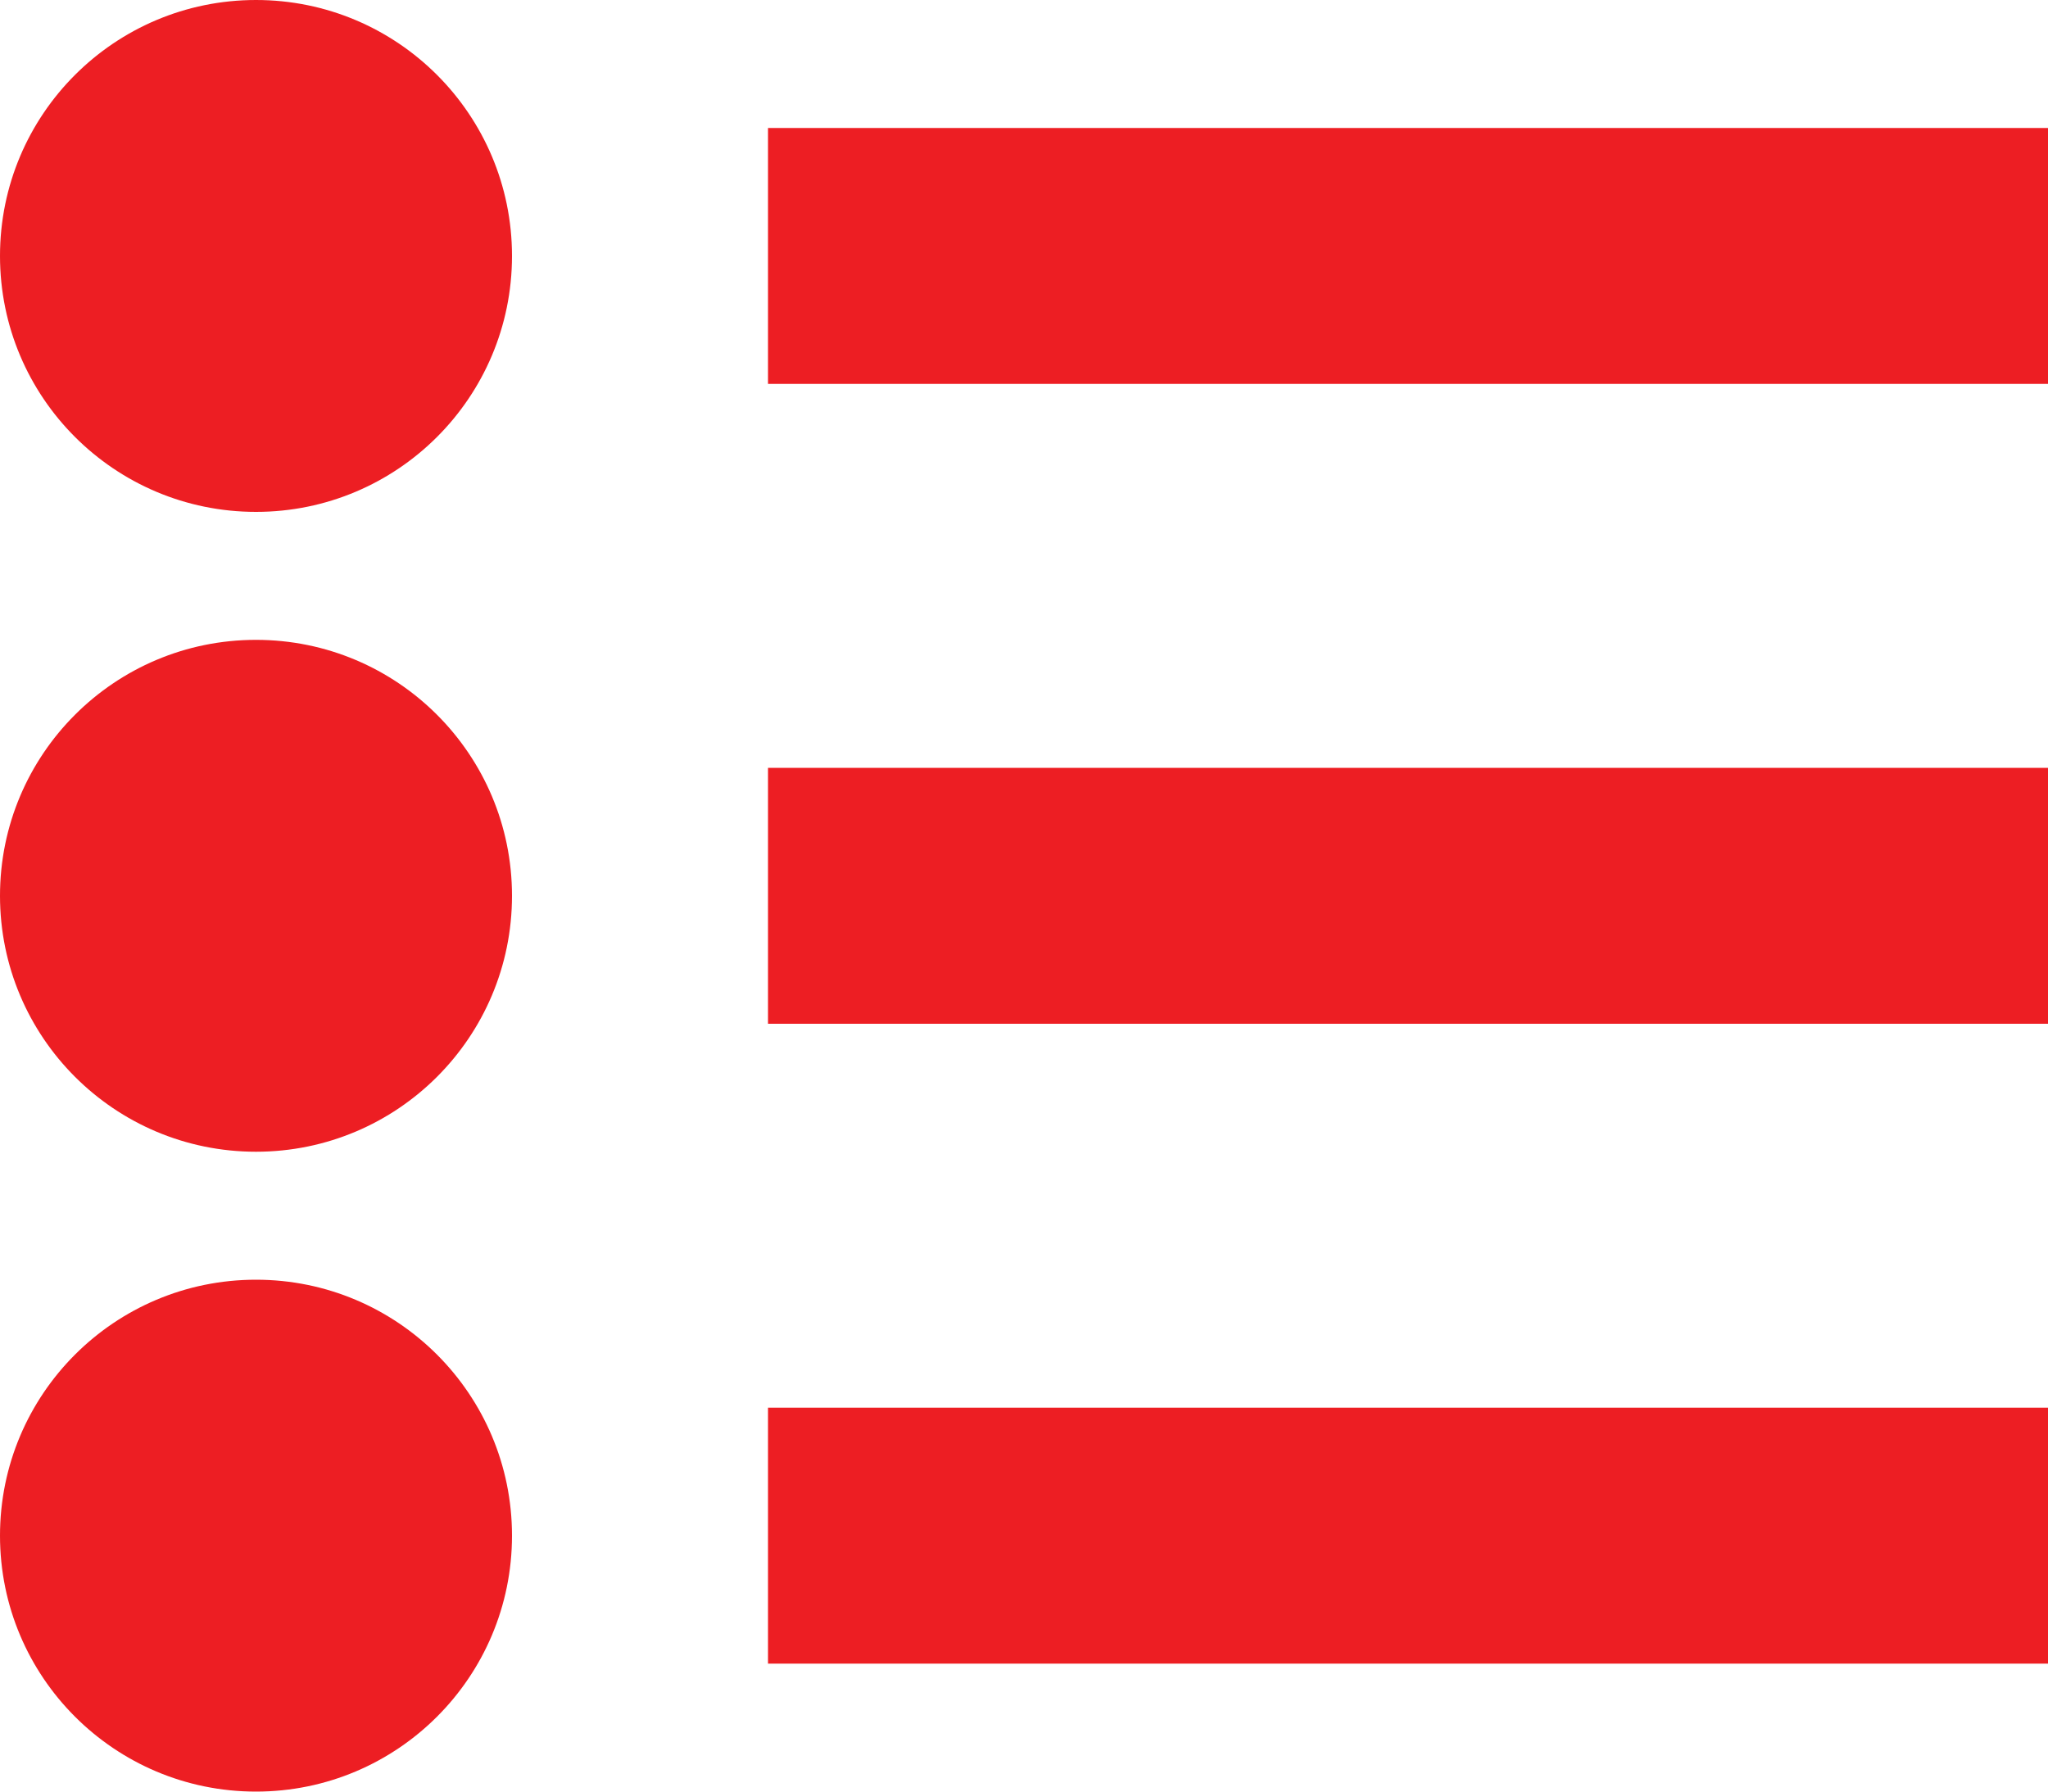<?xml version="1.0" encoding="UTF-8" standalone="no"?>
<svg width="16px" height="14px" viewBox="0 0 16 14" version="1.1" xmlns="http://www.w3.org/2000/svg" xmlns:xlink="http://www.w3.org/1999/xlink">
    <!-- Generator: Sketch 3.8.3 (29802) - http://www.bohemiancoding.com/sketch -->
    <title>list</title>
    <desc>Created with Sketch.</desc>
    <defs></defs>
    <g id="Page-1" stroke="none" stroke-width="1" fill="none" fill-rule="evenodd">
        <g id="public_page_320" transform="translate(-28, -653)" fill="#ED1E23">
            <g id="2" transform="translate(12, 634)">
                <g id="1" transform="translate(16, 16)">
                    <path d="M2,7 C3.105,7 4,6.105 4,5 C4,3.895 3.105,3 2,3 C0.895,3 0,3.895 0,5 C0,6.105 0.895,7 2,7 Z M2,12 C3.105,12 4,11.105 4,10 C4,8.895 3.105,8 2,8 C0.895,8 0,8.895 0,10 C0,11.105 0.895,12 2,12 Z M2,17 C3.105,17 4,16.105 4,15 C4,13.895 3.105,13 2,13 C0.895,13 0,13.895 0,15 C0,16.105 0.895,17 2,17 Z M6,4 L16,4 L16,6 L6,6 L6,4 Z M6,9 L16,9 L16,11 L6,11 L6,9 Z M6,14 L16,14 L16,16 L6,16 L6,14 Z" id="list"></path>
                </g>
            </g>
        </g>
    </g>
</svg>